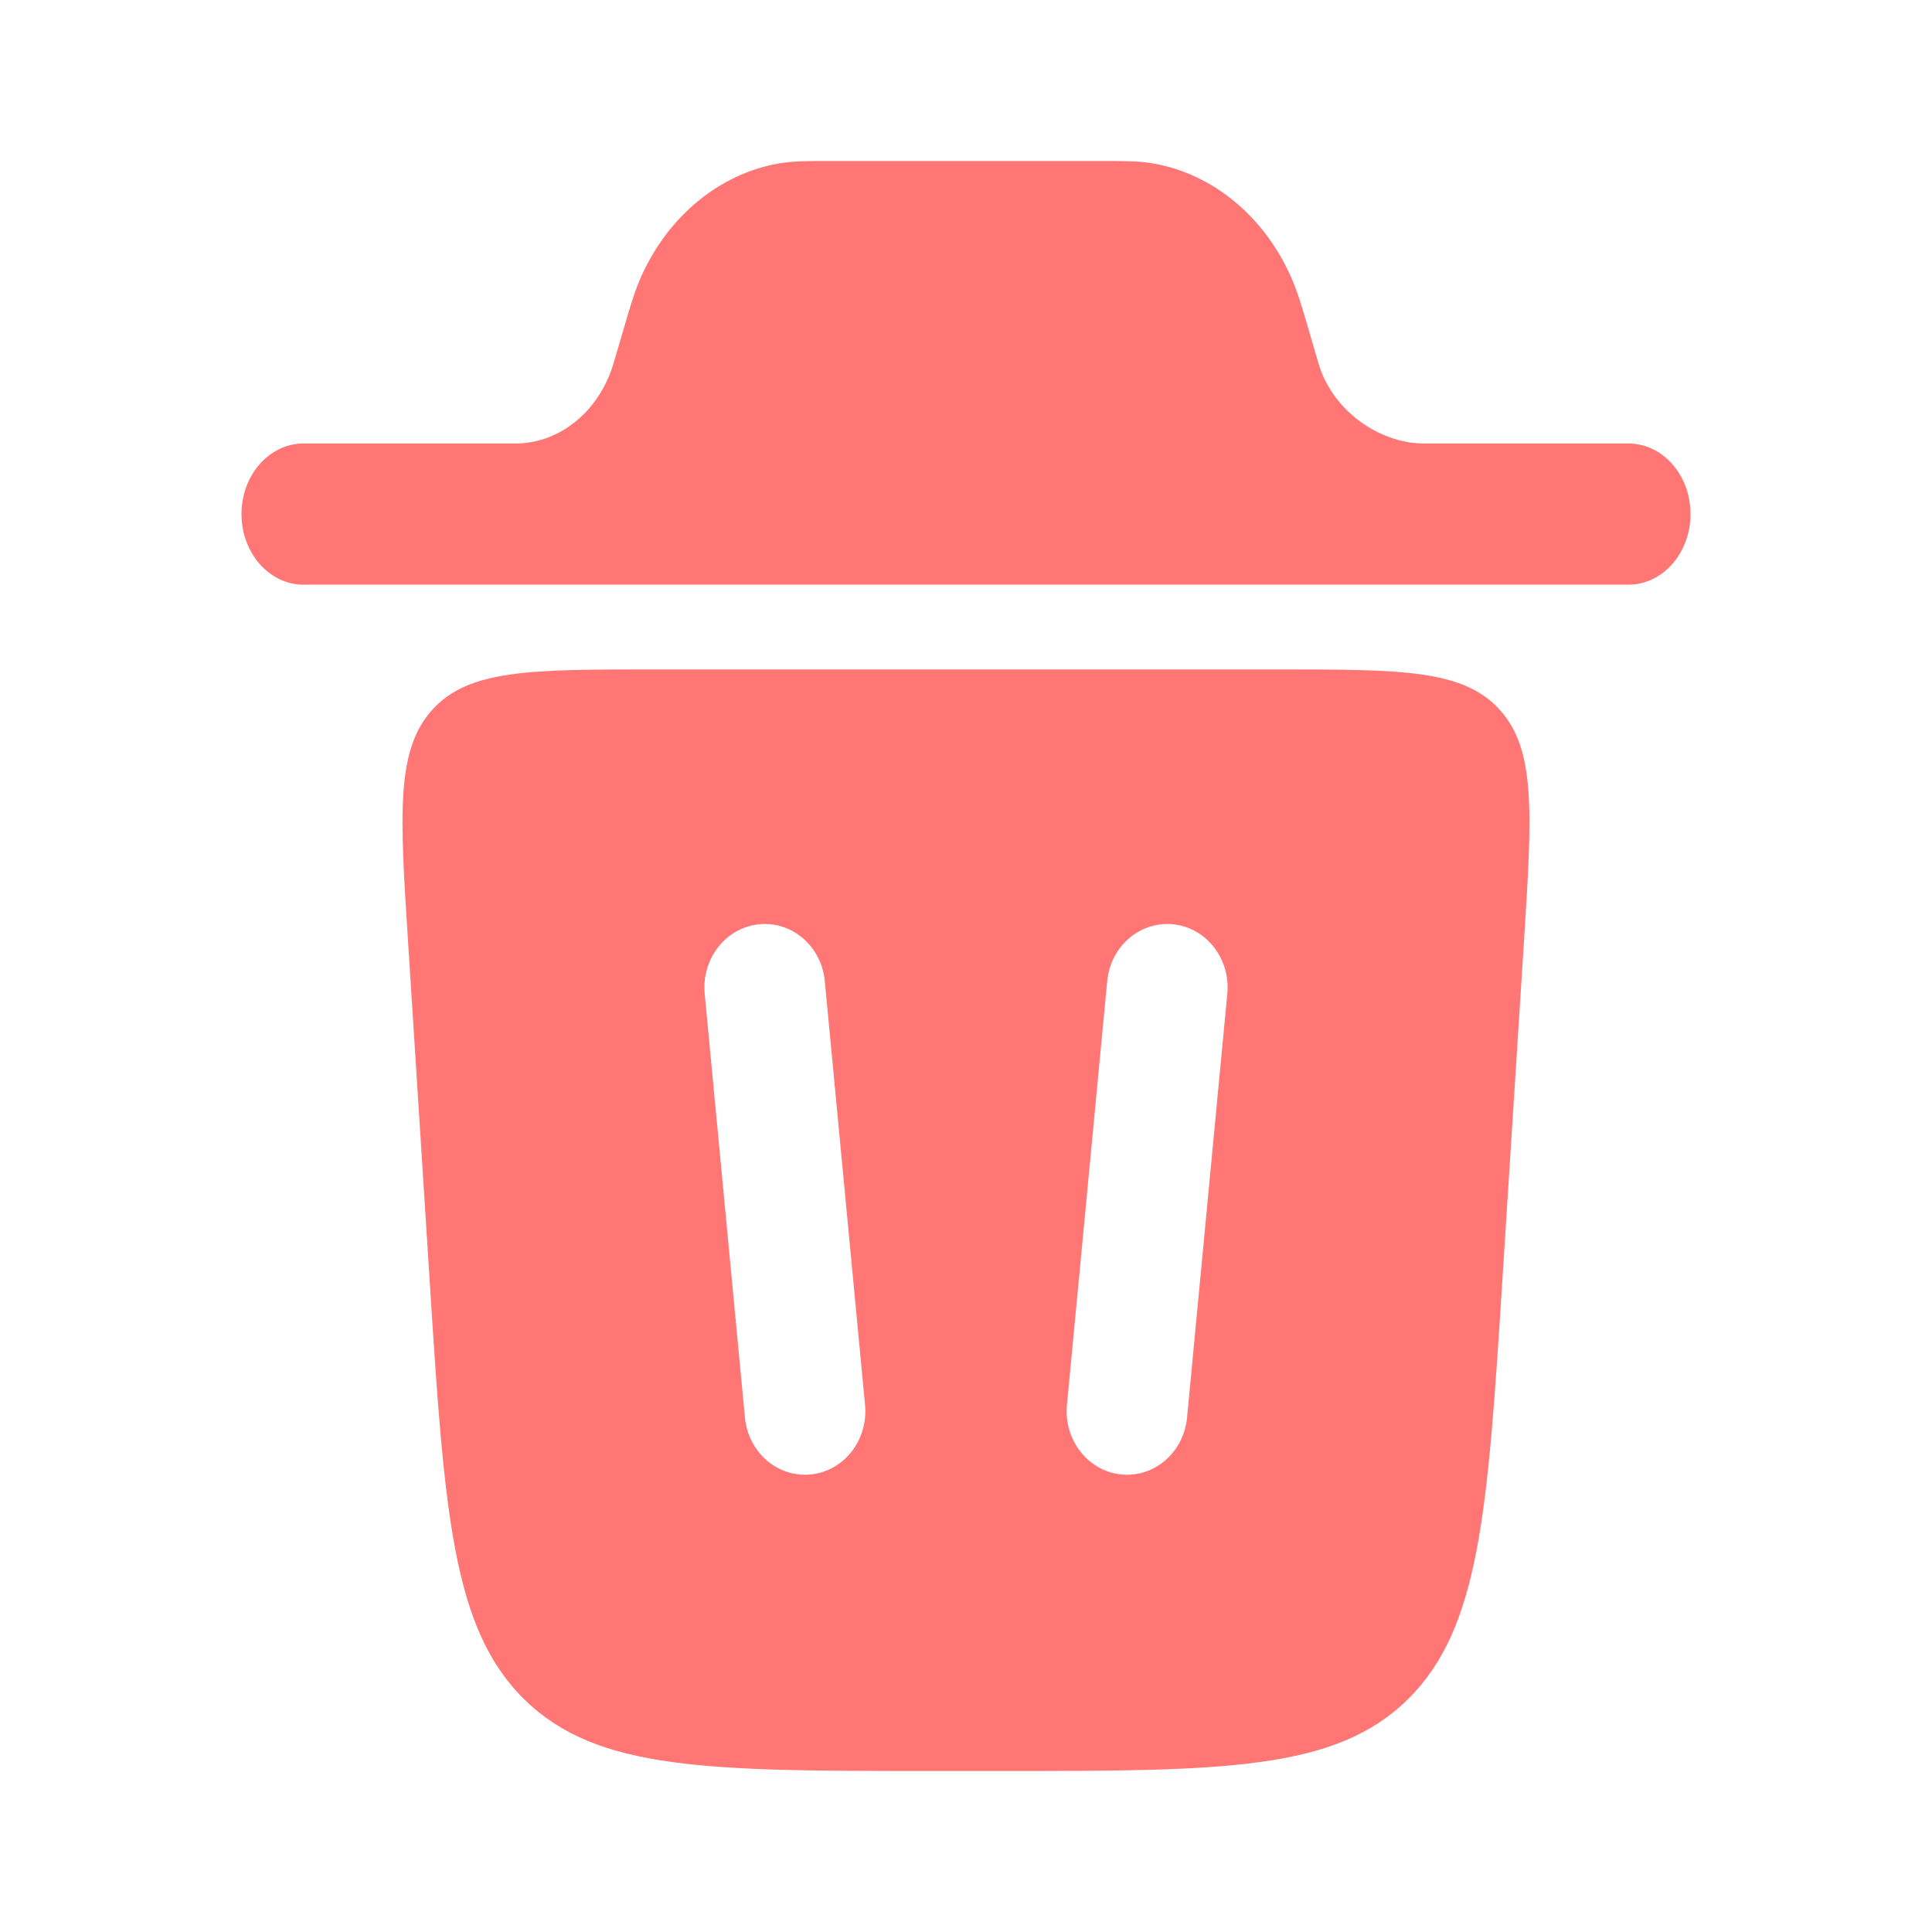 <svg xmlns="http://www.w3.org/2000/svg" width="1em" height="1em" viewBox="0 0 24 24"><path fill="#ff7675" d="M3 6.386c0-.484.345-.877.771-.877h2.665c.529-.016.996-.399 1.176-.965l.03-.1.115-.391c.07-.24.131-.45.217-.637.338-.739.964-1.252 1.687-1.383.184-.033.378-.033.6-.033h3.478c.223 0 .417 0 .6.033.723.131 1.35.644 1.687 1.383.086.187.147.396.218.637l.114.391.03.1c.18.566.74.95 1.27.965h2.57c.427 0 .772.393.772.877s-.345.877-.771.877H3.77c-.425 0-.77-.393-.77-.877"/><path fill="#ff7675" fill-rule="evenodd" d="M11.596 22h.808c2.783 0 4.174 0 5.08-.886.904-.886.996-2.339 1.181-5.245l.267-4.188c.1-1.577.15-2.366-.303-2.865-.454-.5-1.22-.5-2.753-.5H8.124c-1.533 0-2.3 0-2.753.5s-.404 1.288-.303 2.865l.267 4.188c.185 2.906.277 4.36 1.182 5.245.905.886 2.296.886 5.079.886m-1.35-9.811c-.04-.434-.408-.75-.82-.707-.413.043-.713.43-.672.864l.5 5.263c.04.434.408.75.82.707.413-.043.713-.43.672-.864zm4.329-.707c.412.043.713.43.671.864l-.5 5.263c-.04.434-.409.75-.82.707-.413-.043-.713-.43-.672-.864l.5-5.263c.04-.434.409-.75.82-.707" clip-rule="evenodd"/></svg>